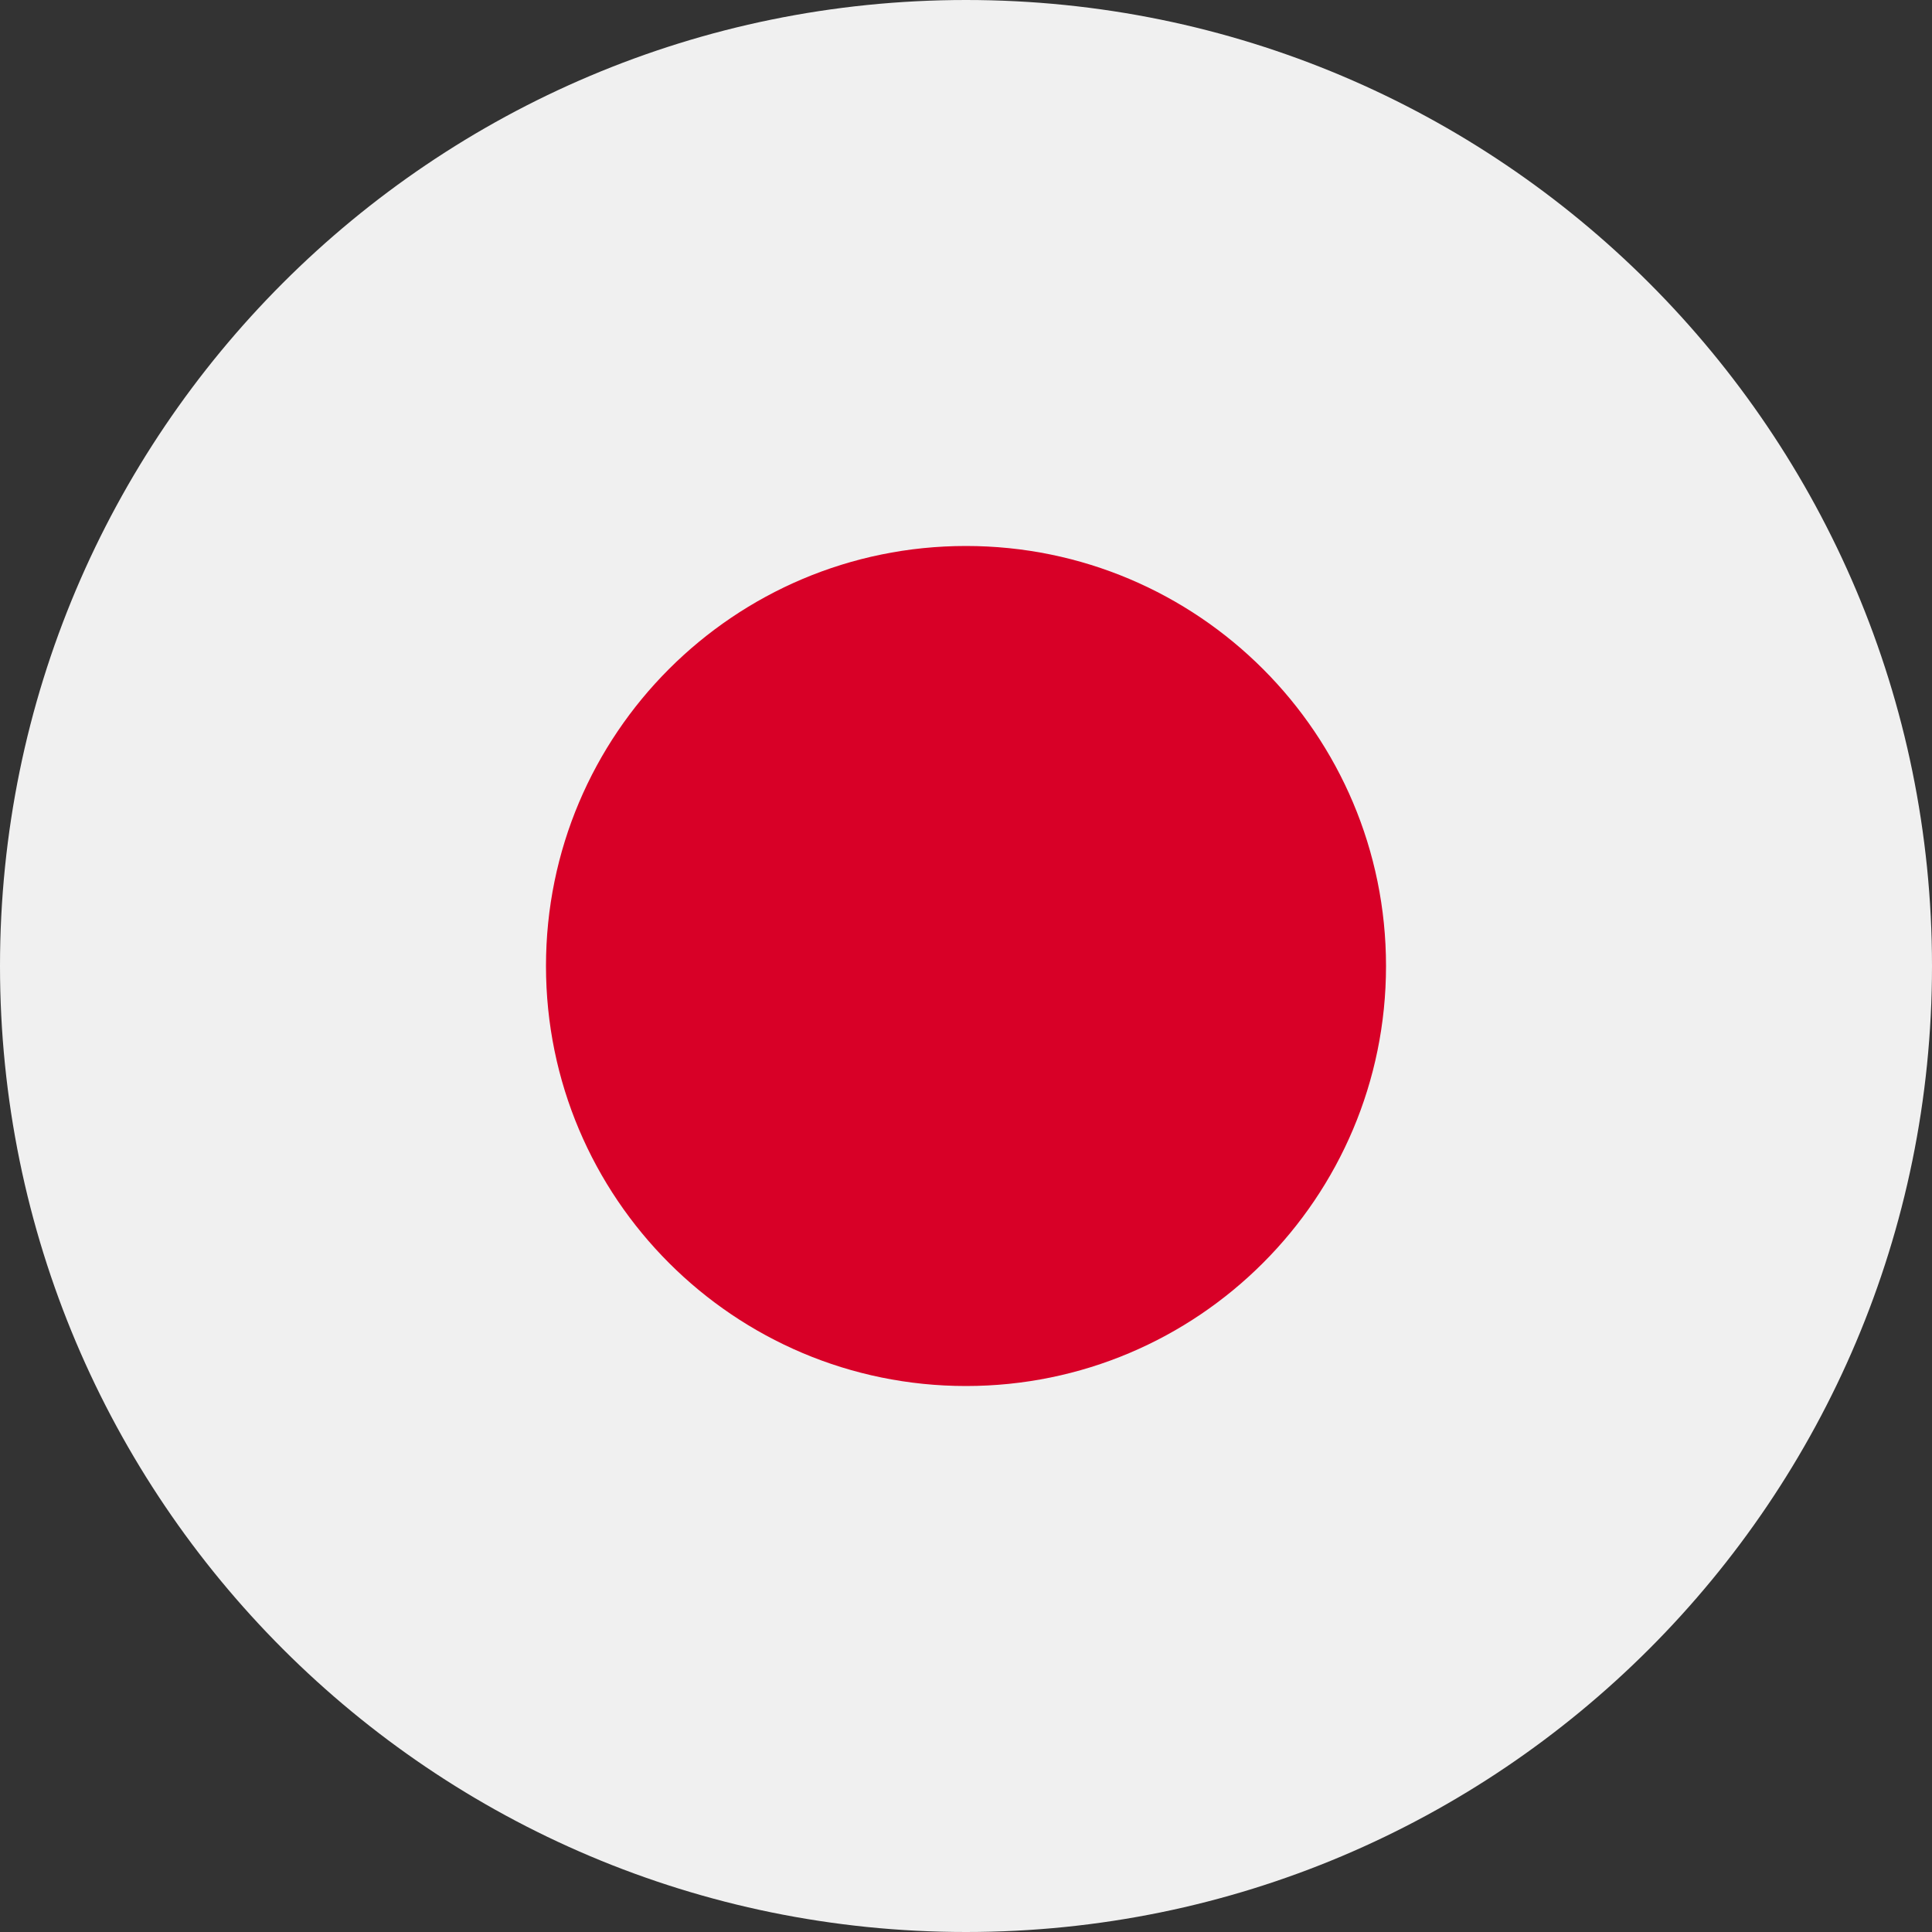 <svg width="40" height="40" viewBox="0 0 40 40" fill="none" xmlns="http://www.w3.org/2000/svg">
<rect x="0" y="0" width="40" height="40" fill="#333333" stroke="none"/>
<g clip-path="url(#clip0_1_760)">
<path d="M20 40C31.046 40 40 31.046 40 20C40 8.954 31.046 -0 20 -0C8.954 -0 0 8.954 0 20C0 31.046 8.954 40 20 40Z" fill="#F0F0F0"/>
<path d="M20 28.696C24.802 28.696 28.696 24.802 28.696 20C28.696 15.197 24.802 11.304 20 11.304C15.198 11.304 11.304 15.197 11.304 20C11.304 24.802 15.198 28.696 20 28.696Z" fill="#D80027"/>
</g>
<defs>
<clipPath id="clip0_1_760">
<rect width="40" height="40" fill="white"/>
</clipPath>
</defs>
</svg>
